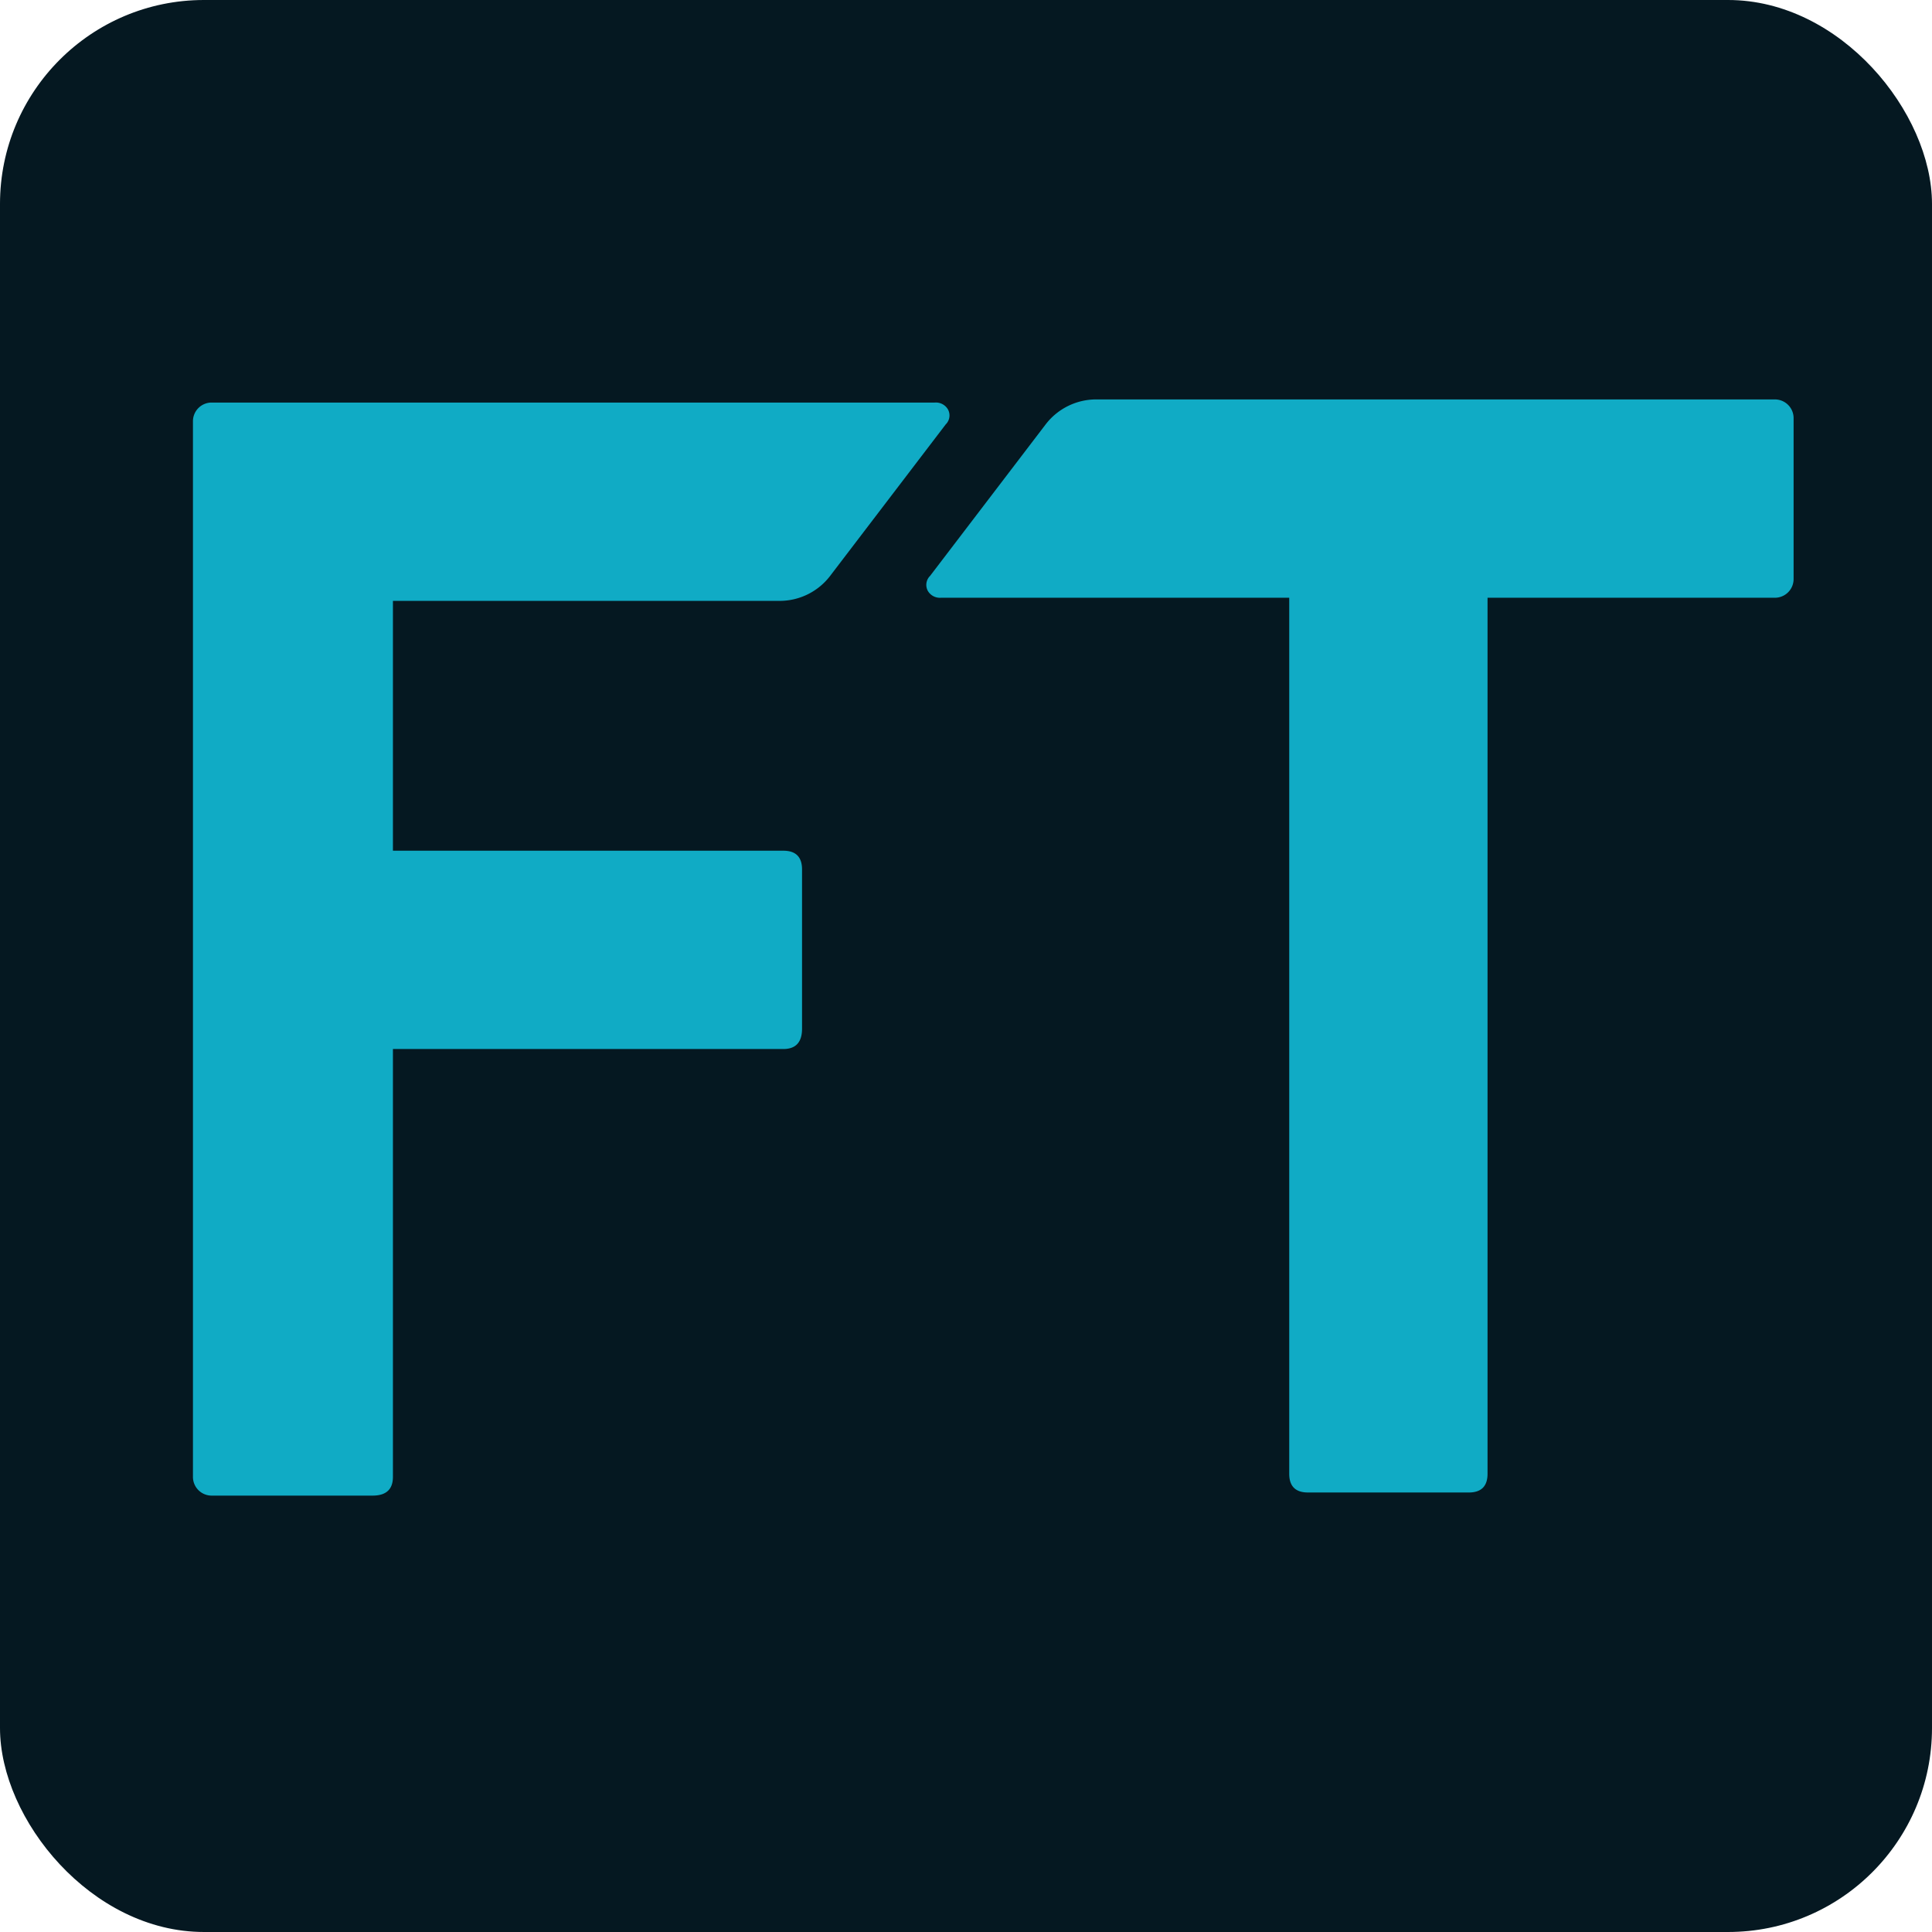 <svg xmlns="http://www.w3.org/2000/svg" viewBox="0 0 371.18 371.18"><defs><style>.cls-1{fill:#051821;}.cls-2{fill:#10abc5;}</style></defs><title>icono</title><g id="Capa_2" data-name="Capa 2"><rect class="cls-1" width="371.18" height="371.18" rx="39.18"/></g><g id="Capa_1" data-name="Capa 1"><path class="cls-2" d="M95.08,131.75H234a2.68,2.68,0,0,1,2.55,1.35,2.41,2.41,0,0,1-.45,2.85l-22.2,29.1a12.21,12.21,0,0,1-9.9,4.8h-74.1v48h75q3.6,0,3.6,3.6v30.6q0,3.9-3.6,3.9h-75v82.2q0,3.6-3.9,3.6H95.08a3.59,3.59,0,0,1-3.6-3.6V135.35a3.59,3.59,0,0,1,3.6-3.6Z" transform="translate(-54.41 -54.41)"/><path class="cls-2" d="M399,165.65a3.59,3.59,0,0,1-3.6,3.6h-55.2v168.3q0,3.6-3.6,3.6h-30.9q-3.6,0-3.6-3.6V169.25h-66.9a2.68,2.68,0,0,1-2.55-1.35,2.42,2.42,0,0,1,.45-2.85l22.2-29.1a12.24,12.24,0,0,1,9.9-4.8h130.2a3.59,3.59,0,0,1,3.6,3.6Z" transform="translate(-54.41 -54.41)"/></g></svg>